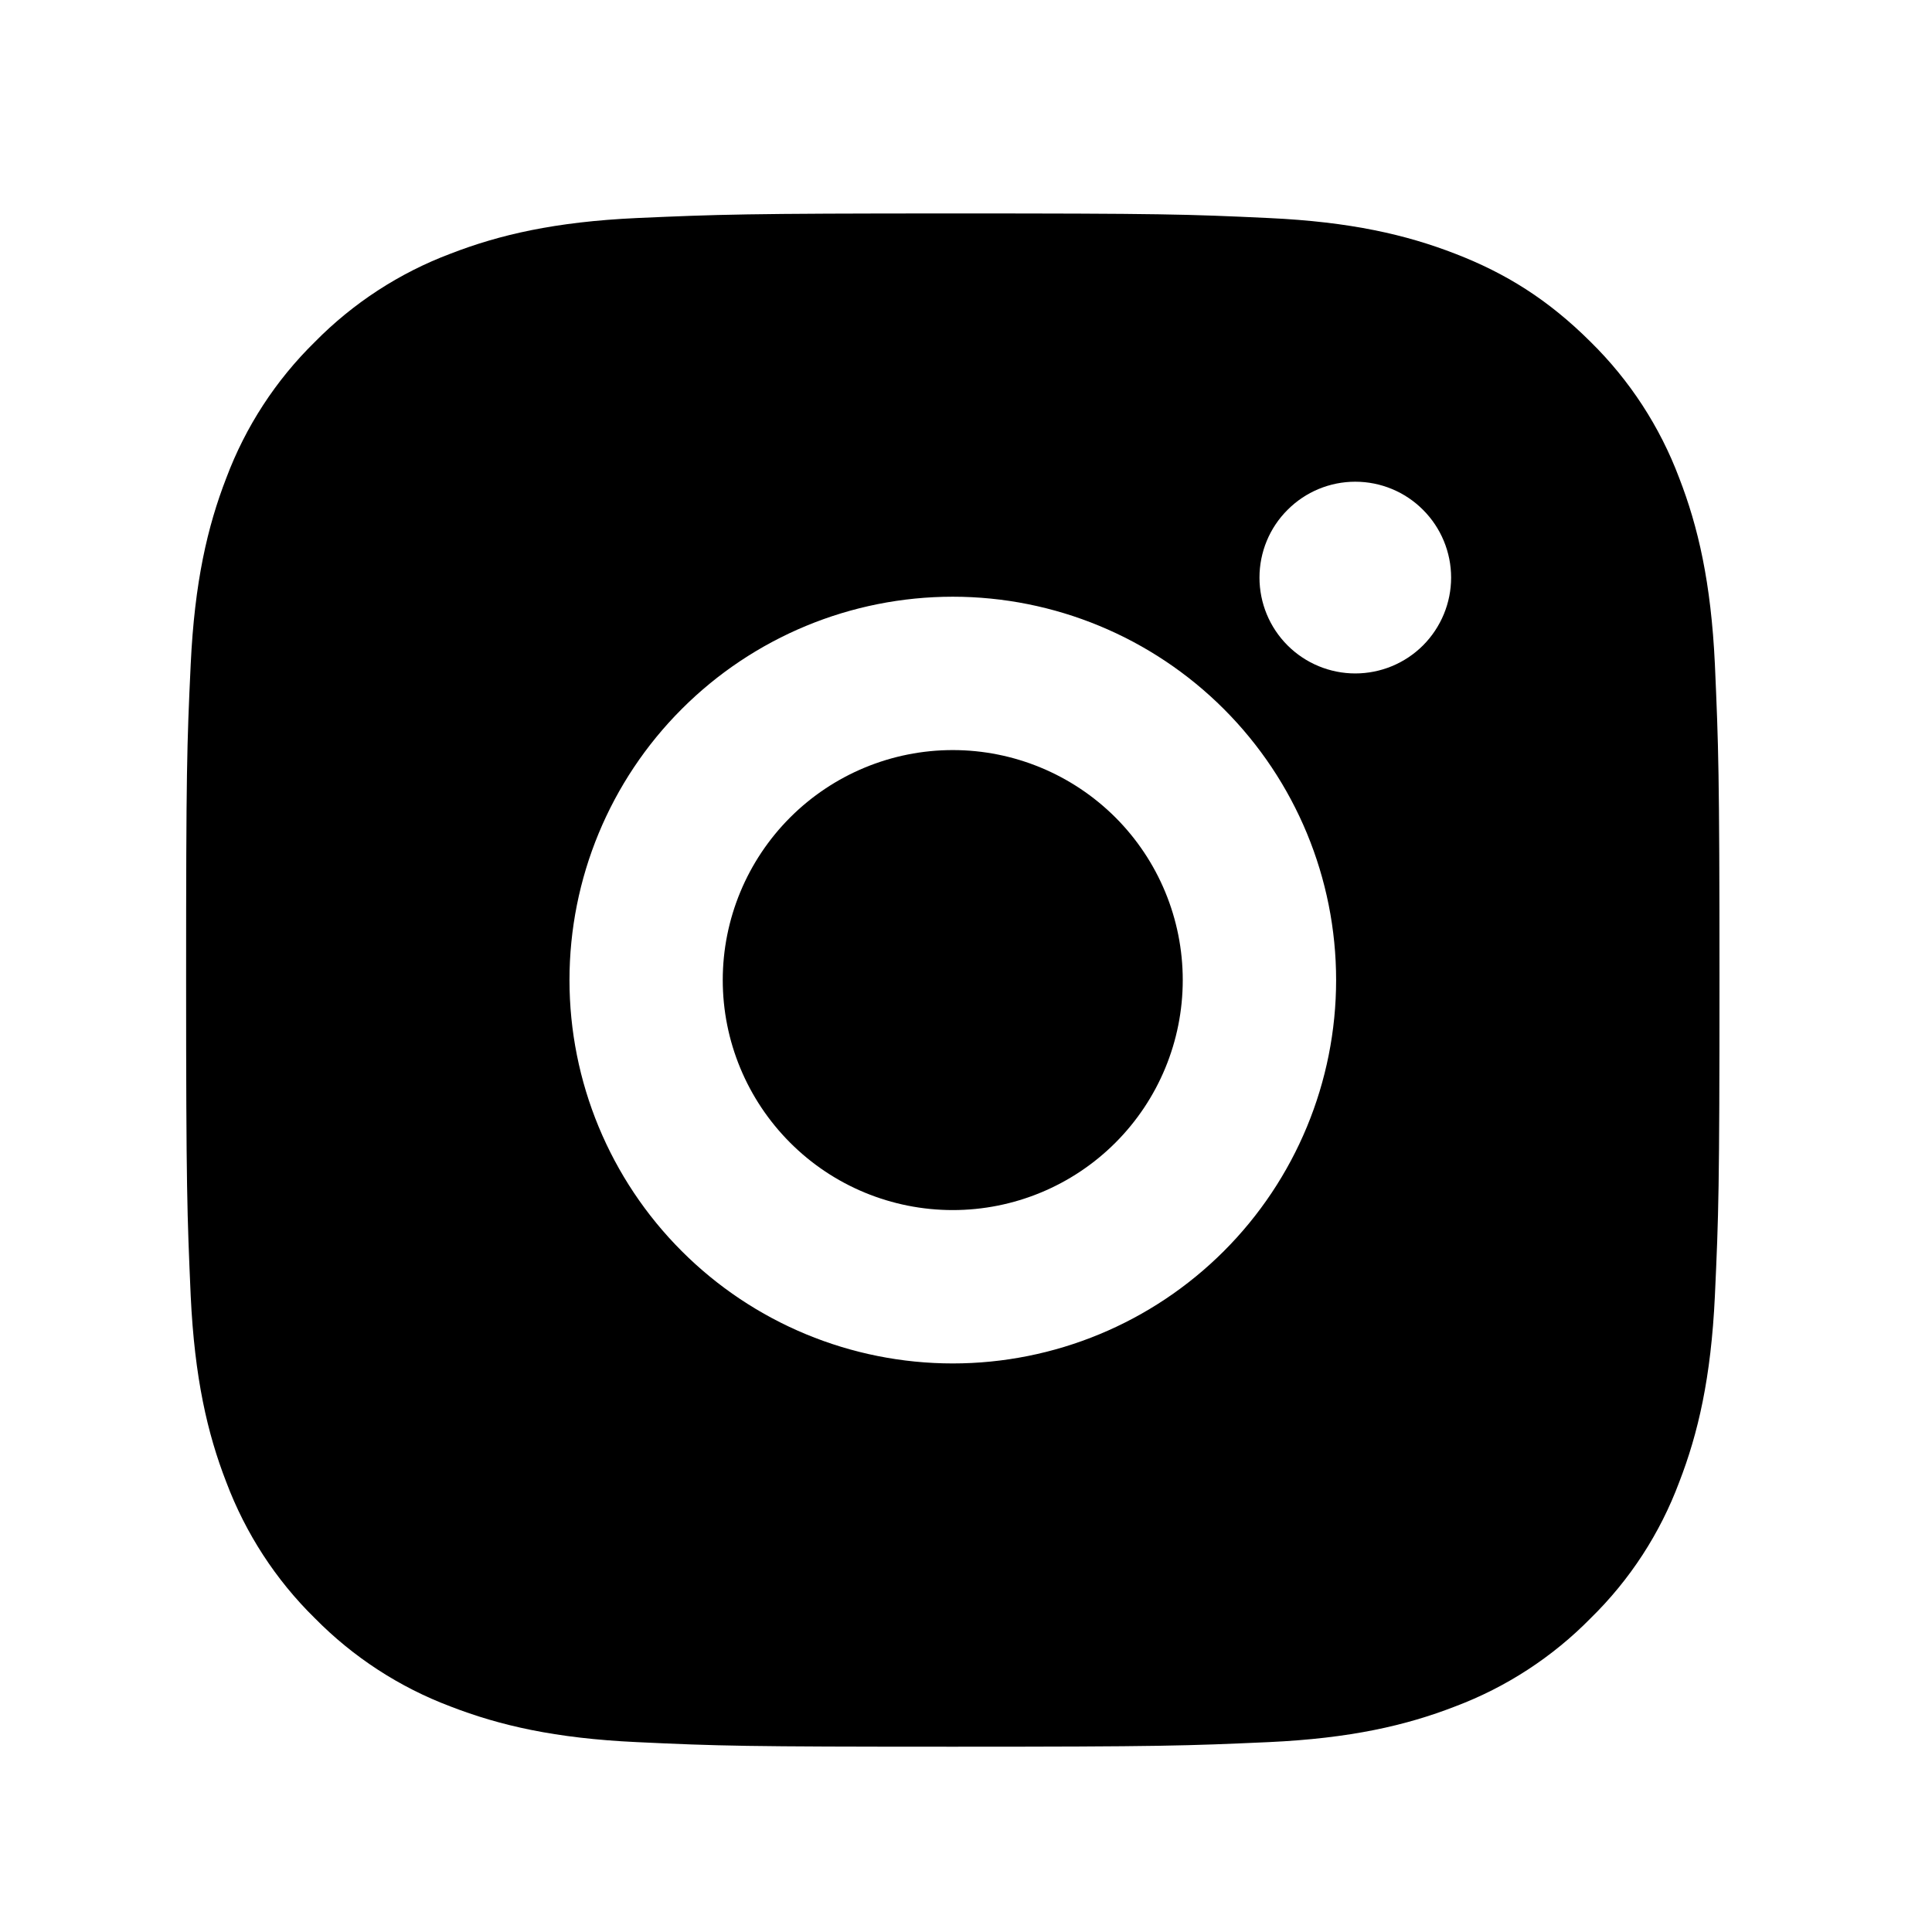 <svg width="21" height="21" viewBox="0 0 21 21" fill="none" xmlns="http://www.w3.org/2000/svg">
<g clip-path="url(#clip0_3_773)">
<path d="M10.356 2.32C12.62 2.32 12.903 2.328 13.791 2.37C14.679 2.411 15.283 2.551 15.815 2.757C16.365 2.969 16.828 3.256 17.291 3.718C17.715 4.135 18.043 4.639 18.252 5.195C18.458 5.726 18.598 6.331 18.64 7.218C18.679 8.106 18.69 8.389 18.69 10.653C18.69 12.917 18.681 13.2 18.64 14.088C18.598 14.976 18.458 15.58 18.252 16.111C18.044 16.668 17.716 17.172 17.291 17.588C16.875 18.012 16.371 18.34 15.815 18.549C15.284 18.755 14.679 18.895 13.791 18.936C12.903 18.976 12.62 18.986 10.356 18.986C8.092 18.986 7.81 18.978 6.921 18.936C6.034 18.895 5.43 18.755 4.898 18.549C4.342 18.34 3.838 18.012 3.421 17.588C2.997 17.172 2.67 16.668 2.46 16.111C2.254 15.581 2.115 14.976 2.073 14.088C2.034 13.2 2.023 12.917 2.023 10.653C2.023 8.389 2.031 8.106 2.073 7.218C2.115 6.33 2.254 5.726 2.46 5.195C2.669 4.638 2.997 4.134 3.421 3.718C3.838 3.294 4.342 2.966 4.898 2.757C5.43 2.551 6.033 2.411 6.921 2.37C7.81 2.331 8.092 2.32 10.356 2.32ZM10.356 6.486C9.251 6.486 8.191 6.925 7.41 7.707C6.629 8.488 6.19 9.548 6.19 10.653C6.19 11.758 6.629 12.818 7.41 13.599C8.191 14.381 9.251 14.82 10.356 14.82C11.461 14.82 12.521 14.381 13.303 13.599C14.084 12.818 14.523 11.758 14.523 10.653C14.523 9.548 14.084 8.488 13.303 7.707C12.521 6.925 11.461 6.486 10.356 6.486ZM15.773 6.278C15.773 6.002 15.663 5.737 15.468 5.542C15.273 5.346 15.008 5.236 14.731 5.236C14.455 5.236 14.19 5.346 13.995 5.542C13.799 5.737 13.69 6.002 13.69 6.278C13.69 6.554 13.799 6.819 13.995 7.015C14.19 7.21 14.455 7.32 14.731 7.32C15.008 7.32 15.273 7.21 15.468 7.015C15.663 6.819 15.773 6.554 15.773 6.278ZM10.356 8.153C11.019 8.153 11.655 8.417 12.124 8.885C12.593 9.354 12.856 9.99 12.856 10.653C12.856 11.316 12.593 11.952 12.124 12.421C11.655 12.89 11.019 13.153 10.356 13.153C9.693 13.153 9.057 12.89 8.589 12.421C8.12 11.952 7.856 11.316 7.856 10.653C7.856 9.99 8.12 9.354 8.589 8.885C9.057 8.417 9.693 8.153 10.356 8.153Z" fill="black"/>
</g>
<defs>
<clipPath id="clip0_3_773">
<rect width="20" height="20" fill="white" transform="translate(0.355 0.654)"/>
</clipPath>
</defs>
</svg>
